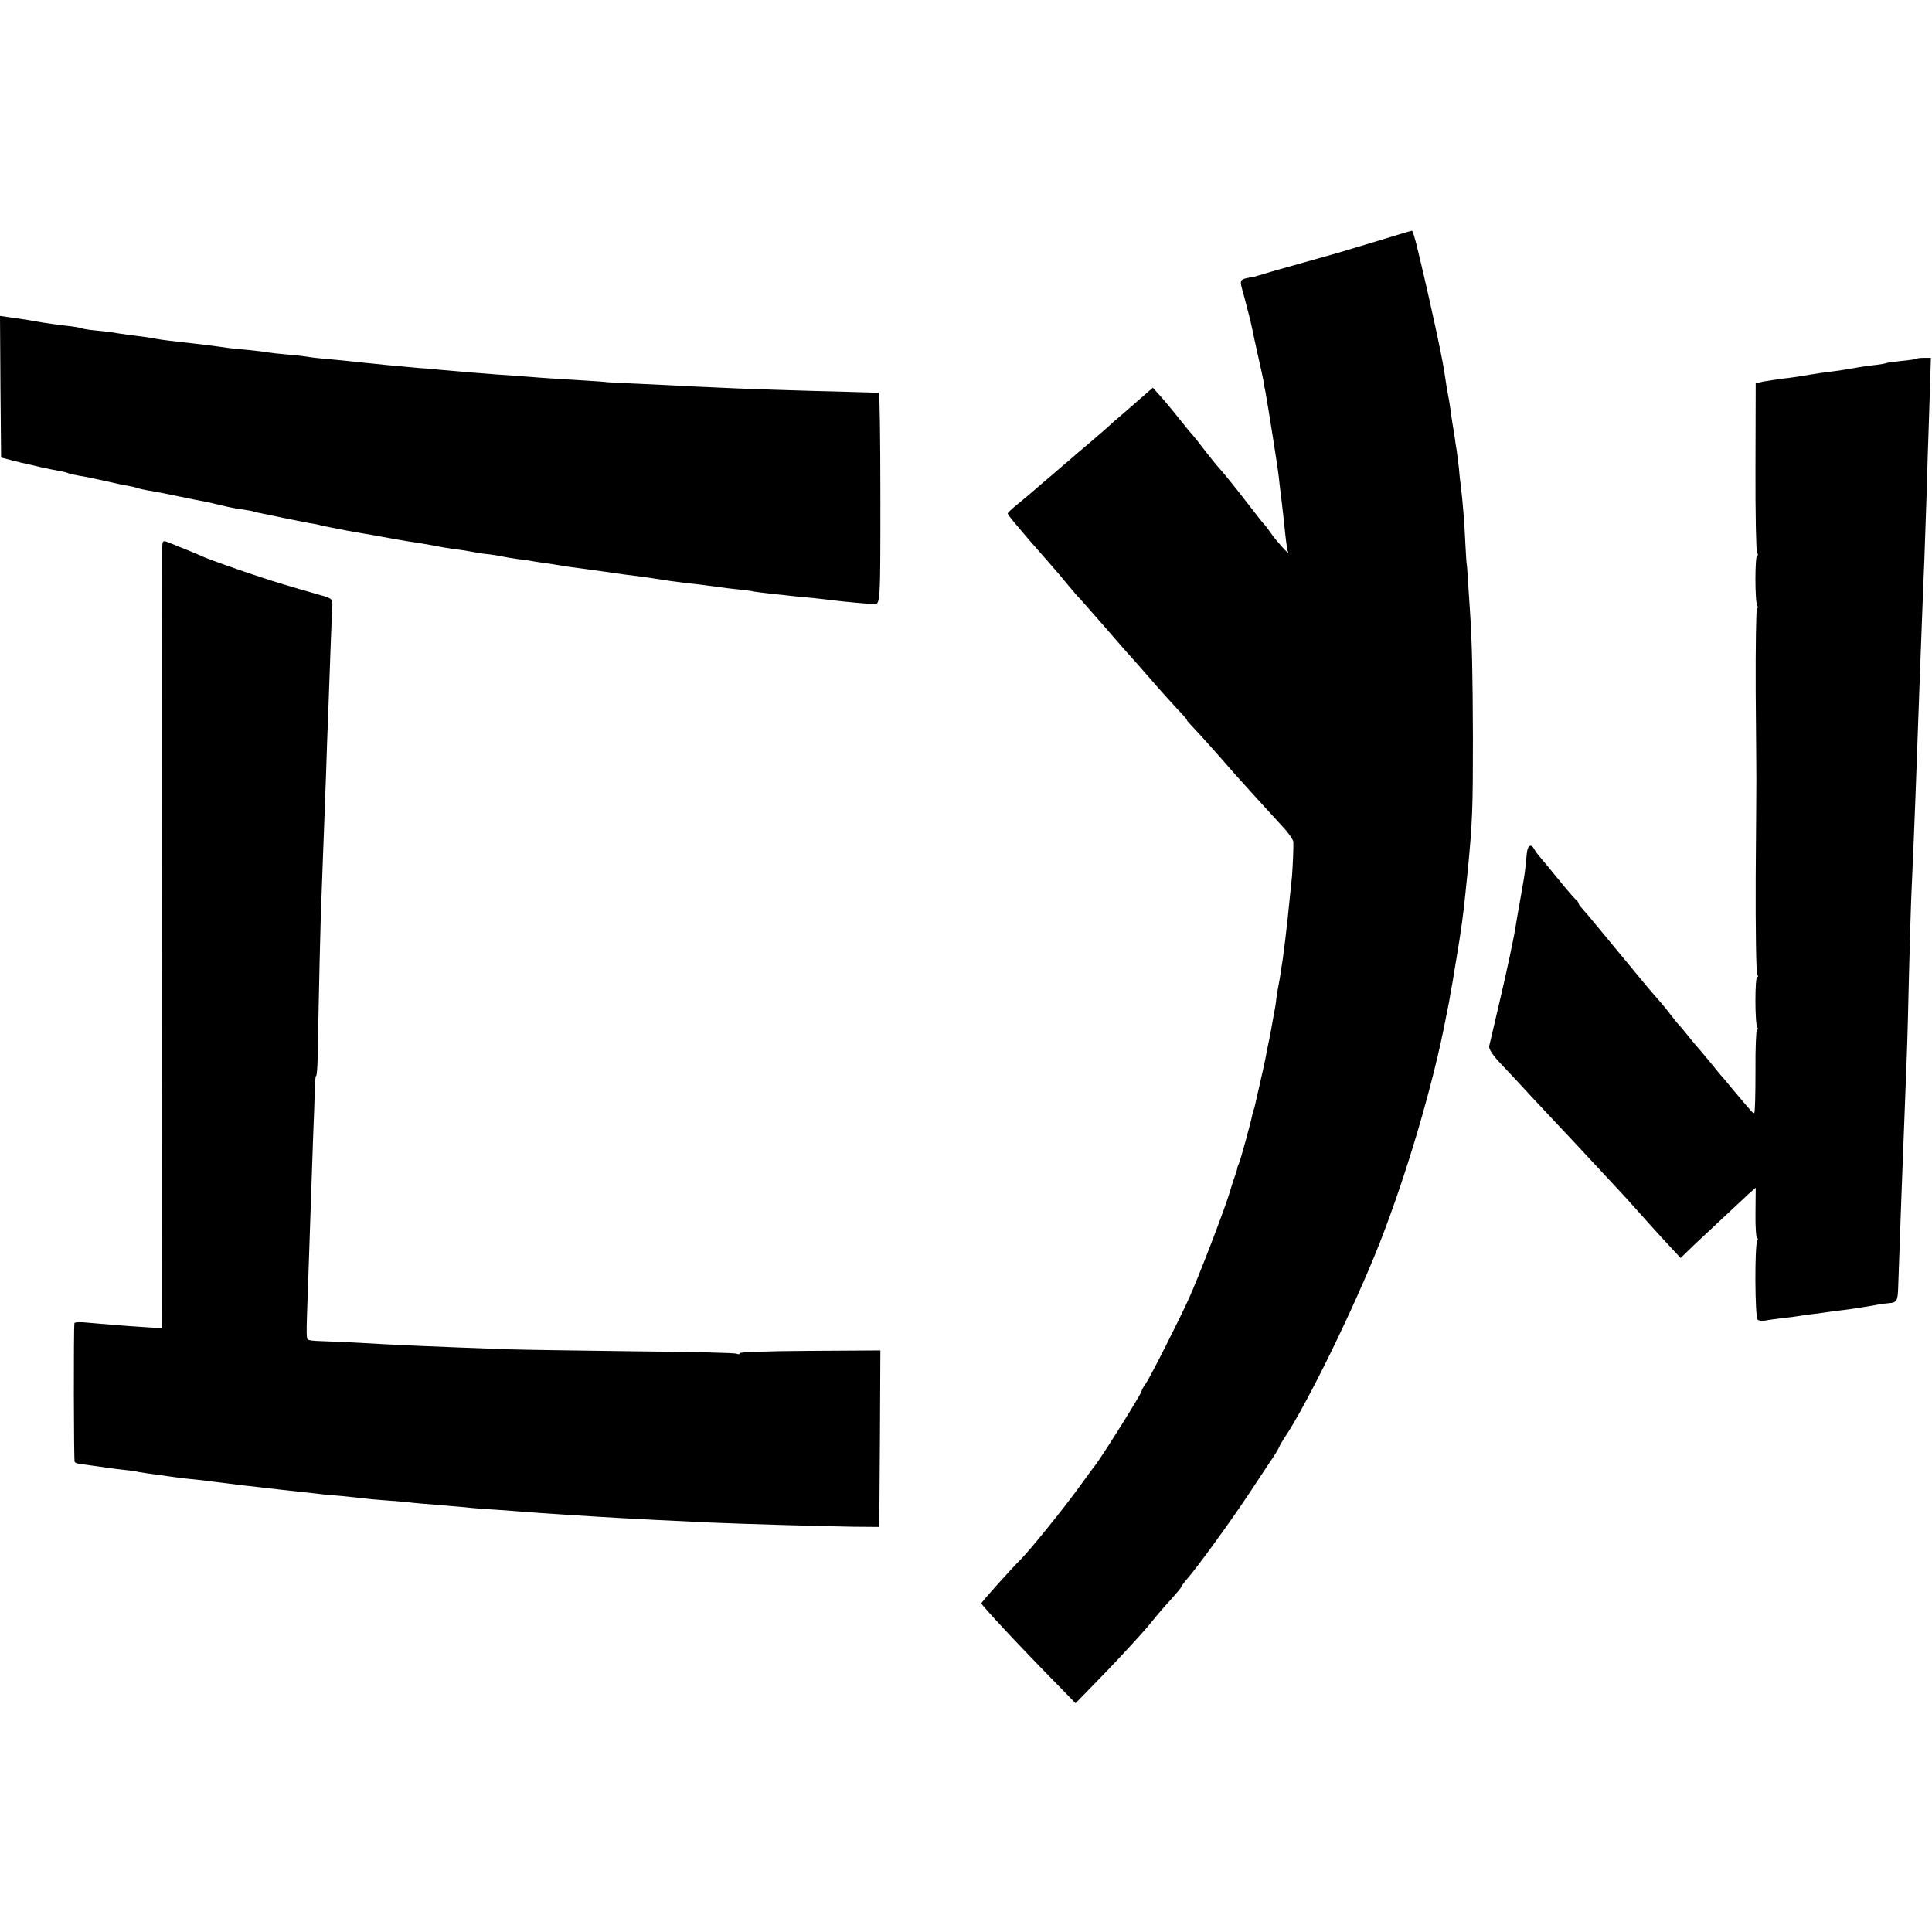 <?xml version="1.0" standalone="no"?>
<!DOCTYPE svg PUBLIC "-//W3C//DTD SVG 20010904//EN"
 "http://www.w3.org/TR/2001/REC-SVG-20010904/DTD/svg10.dtd">
<svg version="1.0" xmlns="http://www.w3.org/2000/svg"
 width="880pt" height="880pt" viewBox="0 0 880 880"
 preserveAspectRatio="xMidYMid meet">
<g transform="translate(0,880) scale(0.1,-0.1)"
fill="#000000" stroke="none">
<path d="M6260 7698 c-91 -27 -178 -54 -195 -58 -138 -39 -286 -80 -313 -89
-18 -5 -35 -10 -37 -11 -75 -14 -71 -7 -49 -87 18 -68 31 -118 38 -153 3 -14
14 -68 26 -120 12 -52 23 -104 25 -115 1 -11 5 -33 9 -50 11 -61 56 -342 61
-390 3 -27 7 -66 10 -85 8 -64 13 -114 20 -180 4 -36 9 -69 12 -75 10 -19 -53
50 -77 85 -13 19 -27 37 -30 40 -4 3 -31 37 -60 75 -68 88 -119 152 -147 183
-12 13 -41 49 -65 80 -24 32 -49 63 -56 71 -8 8 -39 46 -70 85 -31 39 -69 84
-84 100 l-27 30 -63 -55 c-35 -31 -76 -66 -92 -80 -16 -13 -34 -29 -41 -36 -6
-6 -45 -40 -86 -75 -41 -34 -85 -72 -97 -83 -13 -11 -33 -28 -45 -38 -12 -11
-46 -40 -76 -65 -58 -51 -72 -62 -125 -106 -20 -16 -36 -32 -36 -35 0 -3 12
-19 26 -36 14 -16 47 -55 72 -85 26 -30 67 -77 92 -105 25 -28 63 -73 85 -100
22 -27 47 -56 56 -64 8 -9 60 -68 115 -131 54 -63 108 -124 119 -136 11 -12
45 -50 75 -85 53 -62 127 -143 163 -181 9 -10 15 -18 13 -18 -2 0 13 -17 33
-38 31 -32 120 -132 184 -206 31 -35 169 -187 219 -241 26 -27 48 -59 49 -70
1 -27 -2 -100 -6 -155 -4 -40 -7 -70 -20 -195 -5 -50 -16 -138 -21 -175 -3
-19 -7 -48 -10 -65 -2 -16 -6 -41 -9 -55 -3 -14 -8 -43 -11 -65 -2 -22 -7 -53
-11 -70 -3 -16 -6 -37 -8 -45 -1 -8 -7 -40 -13 -70 -6 -30 -14 -66 -16 -80 -2
-14 -14 -68 -26 -120 -12 -52 -23 -102 -25 -110 -2 -8 -4 -15 -5 -15 -1 0 -3
-10 -6 -23 -6 -32 -53 -204 -61 -222 -4 -8 -8 -19 -8 -25 -1 -5 -5 -17 -8 -25
-3 -8 -18 -53 -32 -100 -30 -92 -136 -368 -180 -465 -43 -96 -176 -358 -196
-387 -11 -14 -19 -30 -19 -34 0 -11 -180 -298 -212 -339 -5 -5 -41 -55 -81
-110 -67 -92 -217 -277 -256 -316 -47 -47 -180 -195 -181 -202 -1 -7 173 -194
352 -376 l77 -79 78 80 c43 44 89 92 103 107 98 105 140 151 170 189 19 24 56
67 82 95 26 29 48 55 48 58 0 3 10 17 21 30 49 55 200 263 287 394 51 77 96
145 100 151 17 24 33 50 39 64 3 8 14 26 23 40 101 149 320 597 435 890 123
314 244 725 301 1025 2 11 6 31 9 45 3 14 8 39 10 55 3 17 7 41 10 55 2 14 7
39 9 55 3 17 7 44 10 60 21 124 32 206 41 298 3 28 7 72 10 97 22 227 24 288
24 605 -1 301 -4 442 -14 590 -4 55 -8 125 -10 155 -2 30 -4 55 -5 55 0 0 -3
36 -5 80 -4 98 -14 217 -21 269 -3 21 -7 59 -9 85 -3 25 -7 61 -10 79 -3 17
-7 44 -9 60 -2 15 -7 43 -10 62 -3 19 -8 51 -10 70 -3 19 -7 46 -10 60 -3 13
-8 42 -11 65 -10 68 -15 94 -40 214 -20 93 -52 236 -69 306 -1 6 -11 45 -21
88 -10 42 -21 77 -24 76 -3 0 -80 -23 -171 -51z"/>
<path d="M2 7039 l3 -323 50 -13 c28 -7 59 -15 70 -17 11 -2 40 -9 65 -15 25
-5 60 -13 79 -16 19 -3 38 -8 41 -10 4 -3 25 -7 46 -11 22 -3 75 -14 119 -24
44 -10 94 -21 110 -23 17 -3 37 -8 45 -11 8 -3 29 -7 45 -10 17 -2 77 -14 135
-26 58 -12 116 -24 130 -26 14 -3 41 -9 60 -14 20 -5 53 -12 75 -16 65 -10 80
-12 80 -14 0 -1 11 -4 25 -6 14 -3 70 -14 125 -26 55 -11 109 -22 120 -23 11
-2 22 -4 25 -5 3 -1 10 -3 15 -4 6 -1 28 -6 50 -10 54 -11 70 -14 140 -26 33
-5 69 -12 80 -14 25 -5 105 -19 125 -22 37 -5 87 -14 105 -17 27 -6 92 -17
135 -22 19 -3 46 -7 60 -10 14 -3 45 -8 70 -10 25 -3 52 -8 60 -10 8 -2 38 -7
65 -11 28 -3 59 -8 70 -10 10 -2 37 -6 60 -9 22 -3 51 -8 65 -10 22 -4 54 -9
140 -20 14 -2 43 -6 65 -9 76 -11 110 -16 155 -21 25 -3 56 -8 70 -10 70 -11
89 -14 140 -20 51 -5 80 -9 162 -20 18 -3 56 -7 84 -10 28 -3 60 -7 72 -10 11
-2 52 -7 89 -11 37 -4 79 -8 93 -10 14 -1 52 -5 85 -8 33 -4 76 -9 95 -11 28
-4 160 -16 180 -17 30 -2 30 4 30 482 0 264 -3 480 -7 481 -5 0 -66 2 -138 4
-177 4 -521 15 -625 21 -47 2 -139 6 -205 10 -66 3 -154 7 -195 9 -41 2 -75 4
-75 4 0 1 -40 4 -90 7 -104 6 -185 11 -270 18 -33 3 -96 7 -140 10 -79 6 -159
12 -265 22 -30 3 -73 7 -95 8 -111 10 -194 18 -229 22 -21 2 -60 6 -85 9 -137
13 -171 16 -190 20 -12 2 -53 7 -91 10 -38 3 -80 8 -92 10 -12 3 -52 7 -88 11
-36 3 -76 7 -90 9 -14 2 -43 6 -65 9 -22 3 -62 8 -90 11 -99 11 -141 16 -170
21 -35 7 -51 9 -125 18 -30 4 -68 10 -85 13 -16 2 -49 6 -72 8 -23 2 -51 6
-63 10 -12 4 -38 8 -58 10 -46 5 -109 14 -142 20 -27 5 -62 11 -128 20 l-42 6
2 -322z"/>
<path d="M8729 7166 c-2 -2 -33 -7 -68 -10 -36 -4 -67 -8 -70 -10 -3 -2 -31
-7 -62 -10 -31 -4 -67 -9 -80 -12 -33 -6 -77 -13 -119 -18 -19 -2 -51 -7 -70
-10 -66 -11 -95 -16 -145 -21 -27 -4 -65 -10 -84 -13 l-34 -8 -1 -379 c-1
-210 3 -386 7 -392 5 -7 6 -13 1 -13 -11 0 -11 -211 0 -228 4 -7 4 -12 -1 -12
-4 0 -7 -172 -6 -383 2 -210 3 -389 3 -397 0 -8 -1 -208 -3 -445 -1 -241 2
-435 7 -442 4 -7 5 -13 0 -13 -11 0 -11 -211 0 -228 4 -7 4 -12 -1 -12 -4 0
-8 -85 -7 -190 0 -104 -2 -190 -6 -190 -7 0 -10 4 -95 105 -27 33 -54 65 -60
71 -5 7 -26 31 -44 54 -19 23 -40 48 -45 54 -6 6 -28 32 -49 58 -21 26 -43 53
-50 60 -7 7 -24 29 -39 48 -14 19 -42 53 -62 75 -19 22 -39 45 -43 50 -8 10
-230 278 -268 324 -11 13 -26 29 -32 37 -7 7 -13 16 -13 20 0 4 -6 12 -14 18
-7 6 -44 49 -82 96 -38 47 -75 91 -81 98 -7 8 -18 22 -24 33 -15 29 -32 19
-35 -22 -2 -18 -5 -50 -7 -69 -4 -32 -7 -50 -22 -135 -11 -60 -16 -91 -20
-115 -6 -47 -44 -224 -81 -380 -20 -85 -38 -164 -41 -175 -2 -13 14 -38 48
-75 29 -30 97 -103 152 -163 55 -59 116 -124 136 -145 30 -31 204 -219 286
-307 11 -12 54 -60 95 -106 41 -46 93 -103 115 -126 l40 -43 65 63 c61 57 172
161 246 230 l31 27 -1 -115 c-1 -63 3 -115 7 -115 5 0 5 -5 1 -12 -12 -20 -11
-348 2 -359 6 -5 21 -6 35 -4 13 3 48 7 77 11 29 3 61 7 71 9 10 2 42 6 72 10
30 4 63 8 74 10 11 2 43 6 70 9 54 7 81 12 135 21 19 4 47 8 62 9 38 3 42 9
44 74 5 161 21 590 39 1047 3 72 7 238 10 370 3 132 8 287 10 345 10 230 15
341 20 480 5 140 12 332 20 550 2 58 7 177 10 265 3 88 8 201 10 250 2 50 6
180 10 290 3 110 8 268 11 350 3 83 6 180 7 218 l2 67 -31 0 c-17 0 -33 -2
-35 -4z"/>
<path d="M739 6307 c0 -17 -1 -825 -1 -1795 l-1 -1762 -76 5 c-97 6 -179 13
-258 20 -35 4 -64 3 -64 -2 -4 -28 -3 -626 1 -631 6 -8 6 -8 75 -17 28 -4 61
-8 75 -11 14 -2 46 -6 73 -9 26 -2 58 -7 70 -10 12 -2 42 -7 67 -10 25 -3 54
-7 65 -9 12 -2 50 -7 85 -11 36 -3 76 -8 90 -10 50 -6 136 -17 170 -21 19 -2
55 -6 80 -9 25 -3 68 -8 95 -11 65 -7 121 -13 165 -18 19 -3 67 -7 105 -10 39
-4 86 -9 105 -11 19 -3 69 -7 110 -10 41 -3 91 -7 110 -10 19 -2 67 -6 105 -9
39 -3 97 -8 130 -11 33 -4 87 -8 120 -10 33 -2 89 -6 125 -9 95 -8 363 -25
475 -31 69 -4 225 -12 400 -20 135 -6 513 -17 650 -19 l120 -1 3 402 2 402
-324 -2 c-194 -1 -322 -6 -318 -11 3 -5 -3 -6 -13 -2 -10 4 -221 9 -469 11
-248 3 -505 7 -571 9 -335 12 -519 20 -685 30 -36 2 -96 5 -135 6 -38 1 -77 3
-85 6 -17 4 -16 -8 -6 274 3 91 8 237 11 325 3 88 8 232 11 320 4 88 7 188 8
222 0 35 3 63 6 63 3 0 6 37 7 83 6 327 12 606 18 747 3 91 8 212 10 270 2 58
7 179 10 270 3 91 7 217 10 280 9 263 17 467 19 494 1 28 -2 31 -64 48 -112
32 -203 59 -265 80 -98 32 -229 79 -250 88 -25 12 -143 60 -172 71 -21 8 -23
5 -24 -24z"/>
</g>
</svg>
